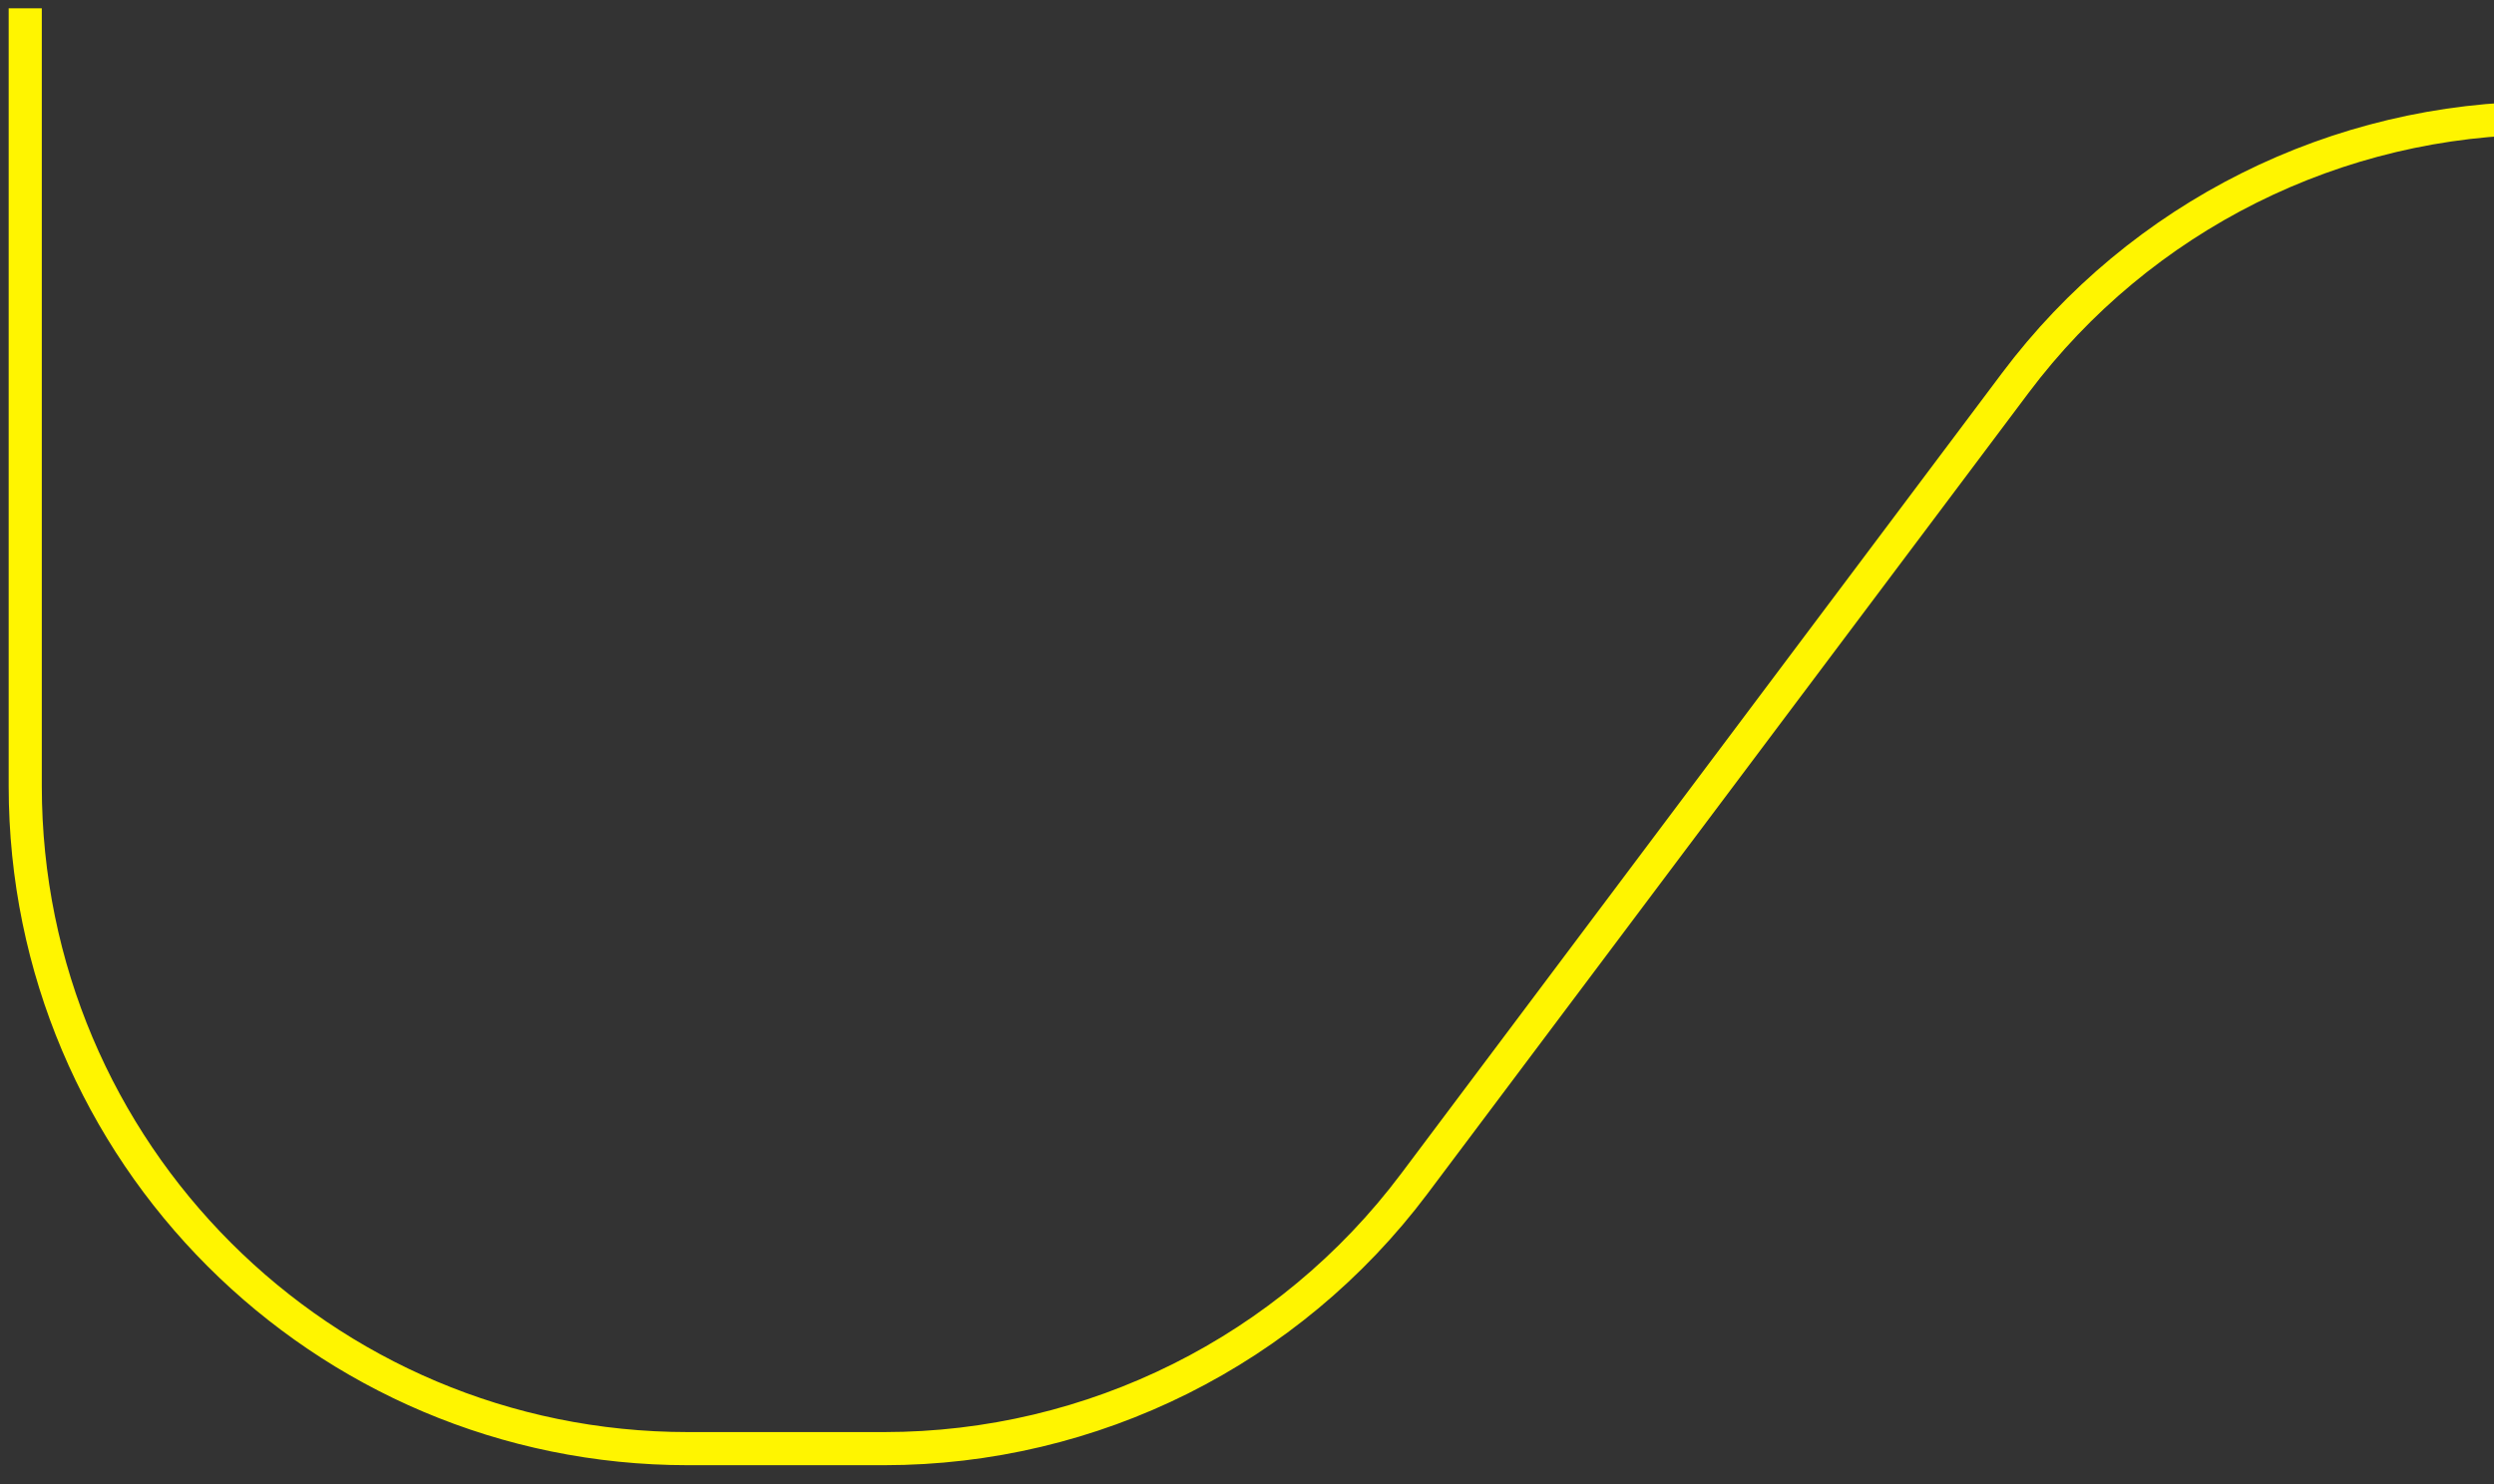 <svg width="126" height="75" viewBox="0 0 126 75" fill="none" xmlns="http://www.w3.org/2000/svg">
<rect x="0" y="0" width="126" height="75" fill="#333333" stroke="none"/>
<path d="M1.275 0.419V39.727C1.275 58.218 16.265 73.208 34.756 73.208H44.67C55.206 73.208 65.127 68.249 71.451 59.821L101.816 19.352C108.14 10.925 118.061 5.965 128.597 5.965H173.374" stroke="#FFF500" stroke-width="1.674"/>
</svg>
